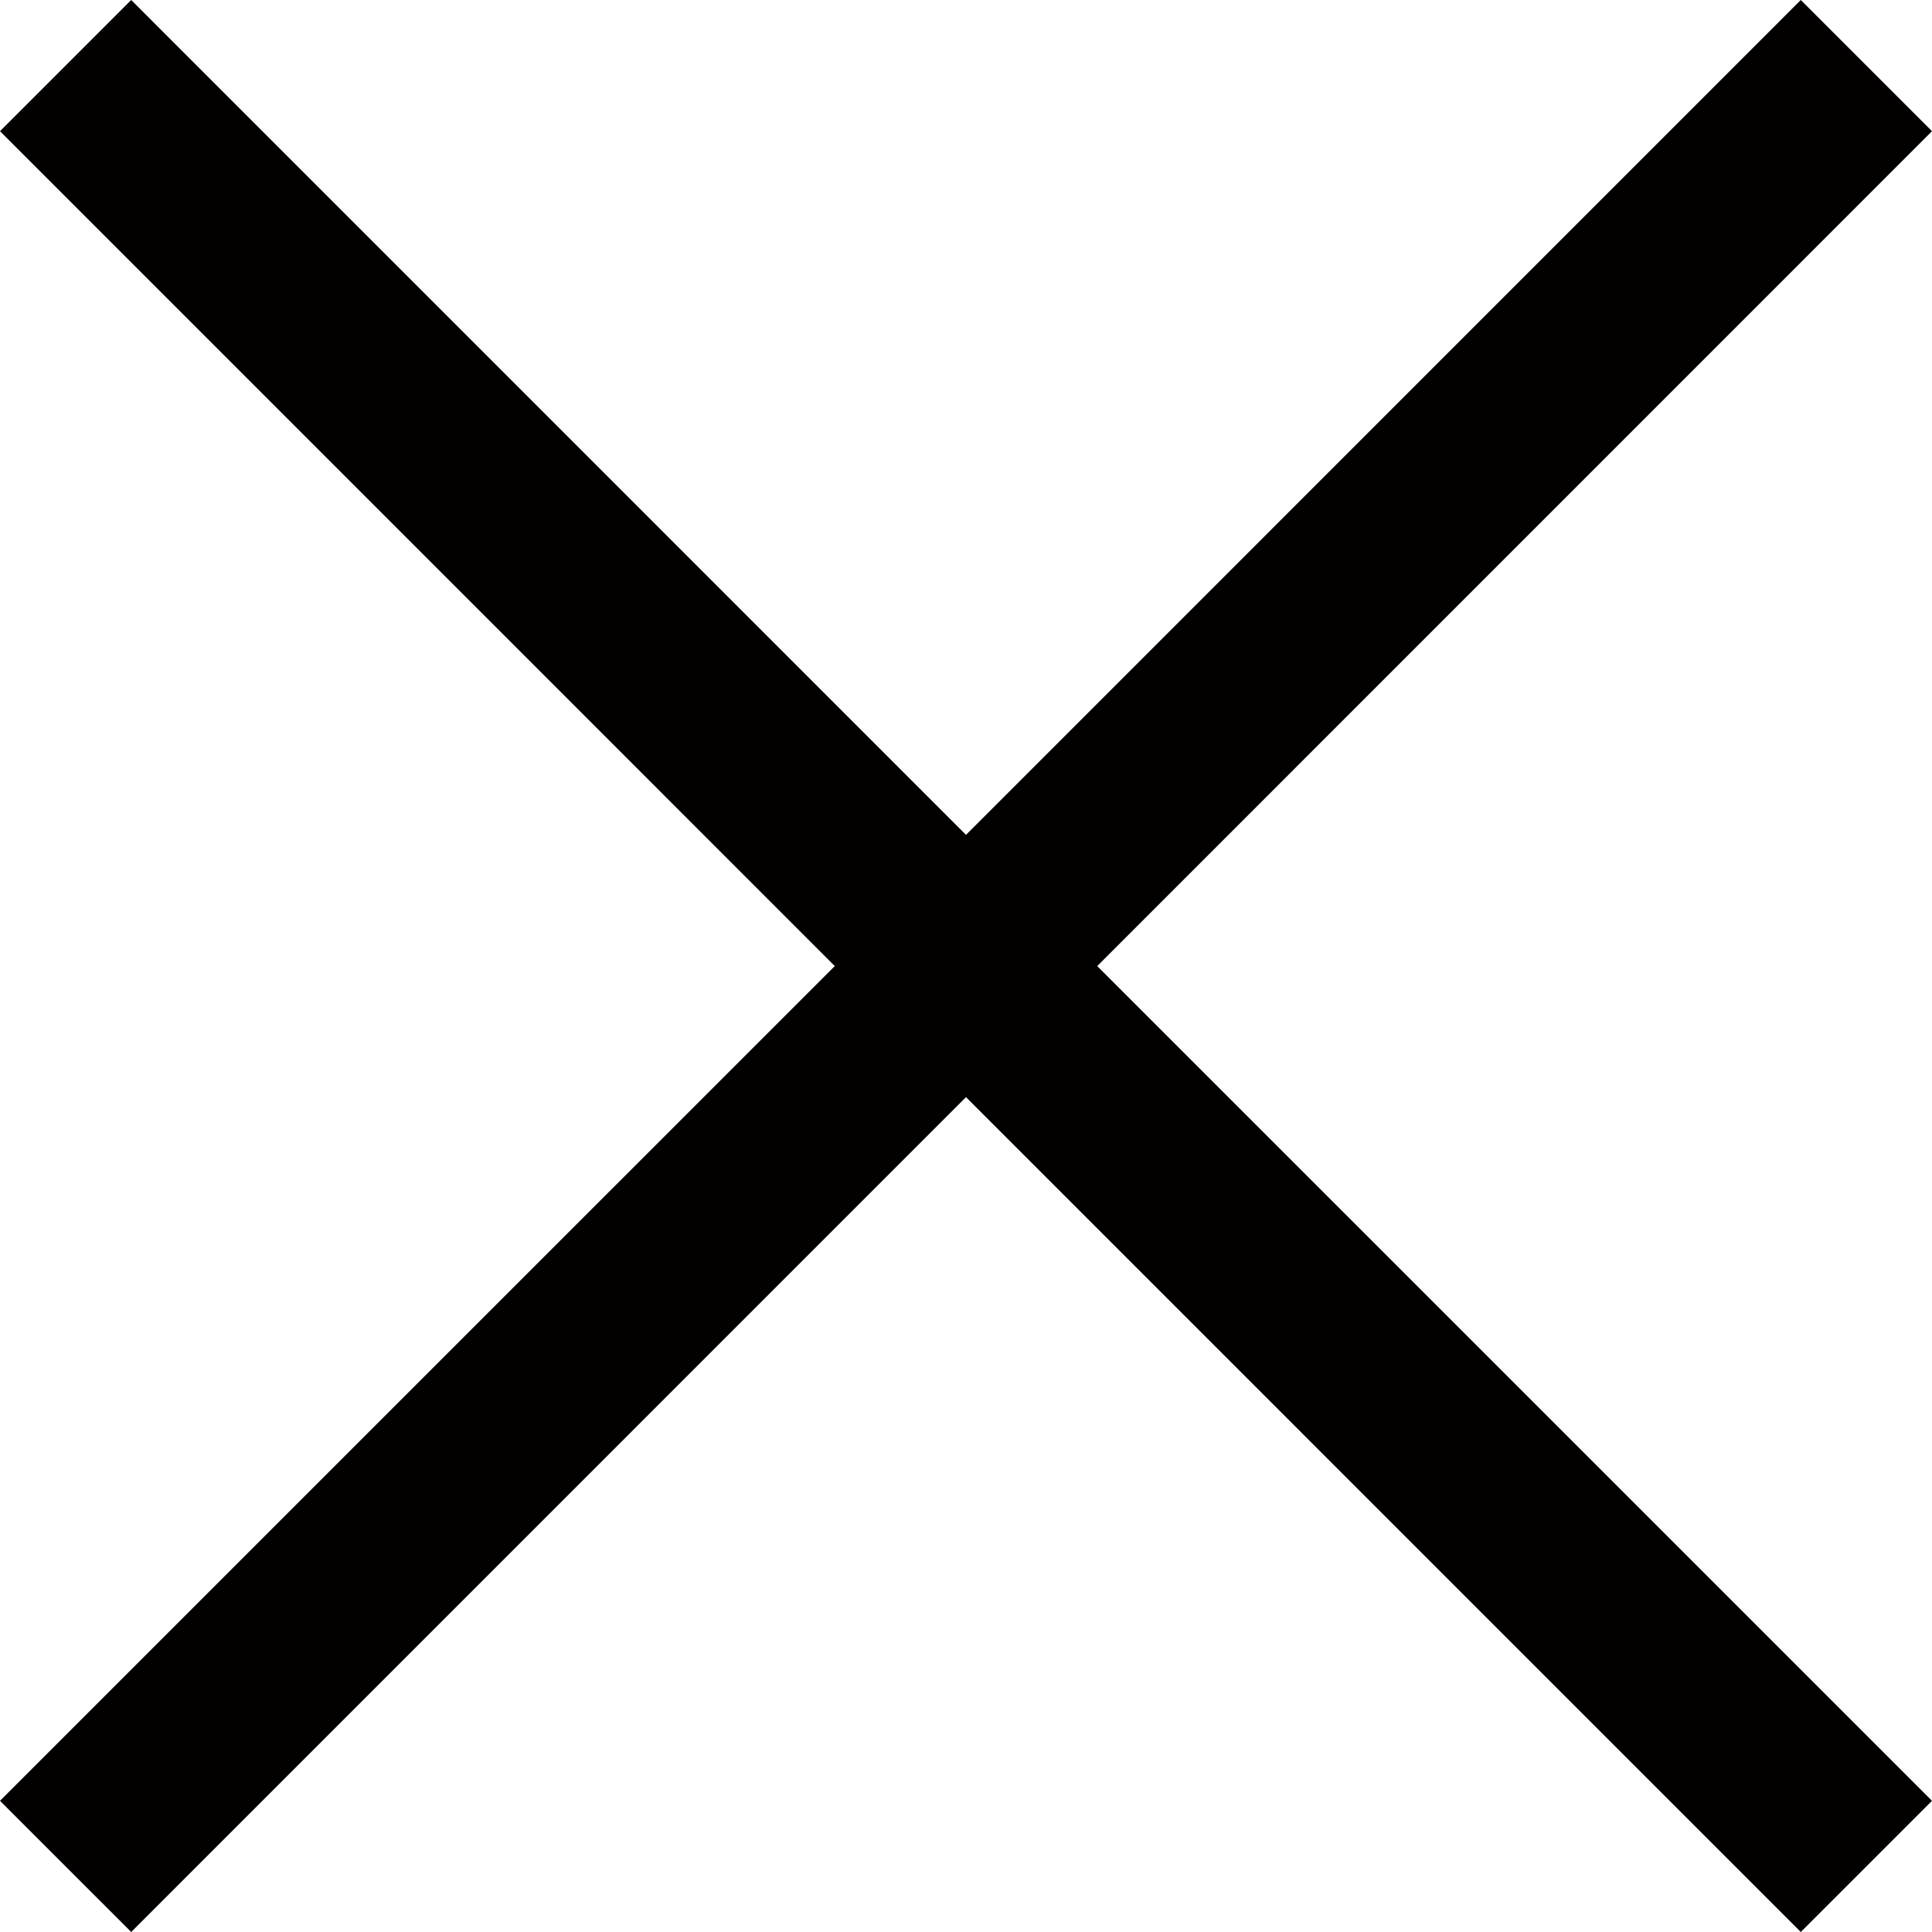 <svg id="Layer_1" data-name="Layer 1" xmlns="http://www.w3.org/2000/svg" viewBox="0 0 1024 1024"><title>close</title><path d="M512,442.494,954.45-0Q989.302,34.849,1024,69.544L581.55,512.038,1024,954.455l-69.55,69.545L512,581.506,69.55,1024,0,954.455l442.45-442.417L0,69.544,69.55-0Z" style="fill:#030000"/></svg>